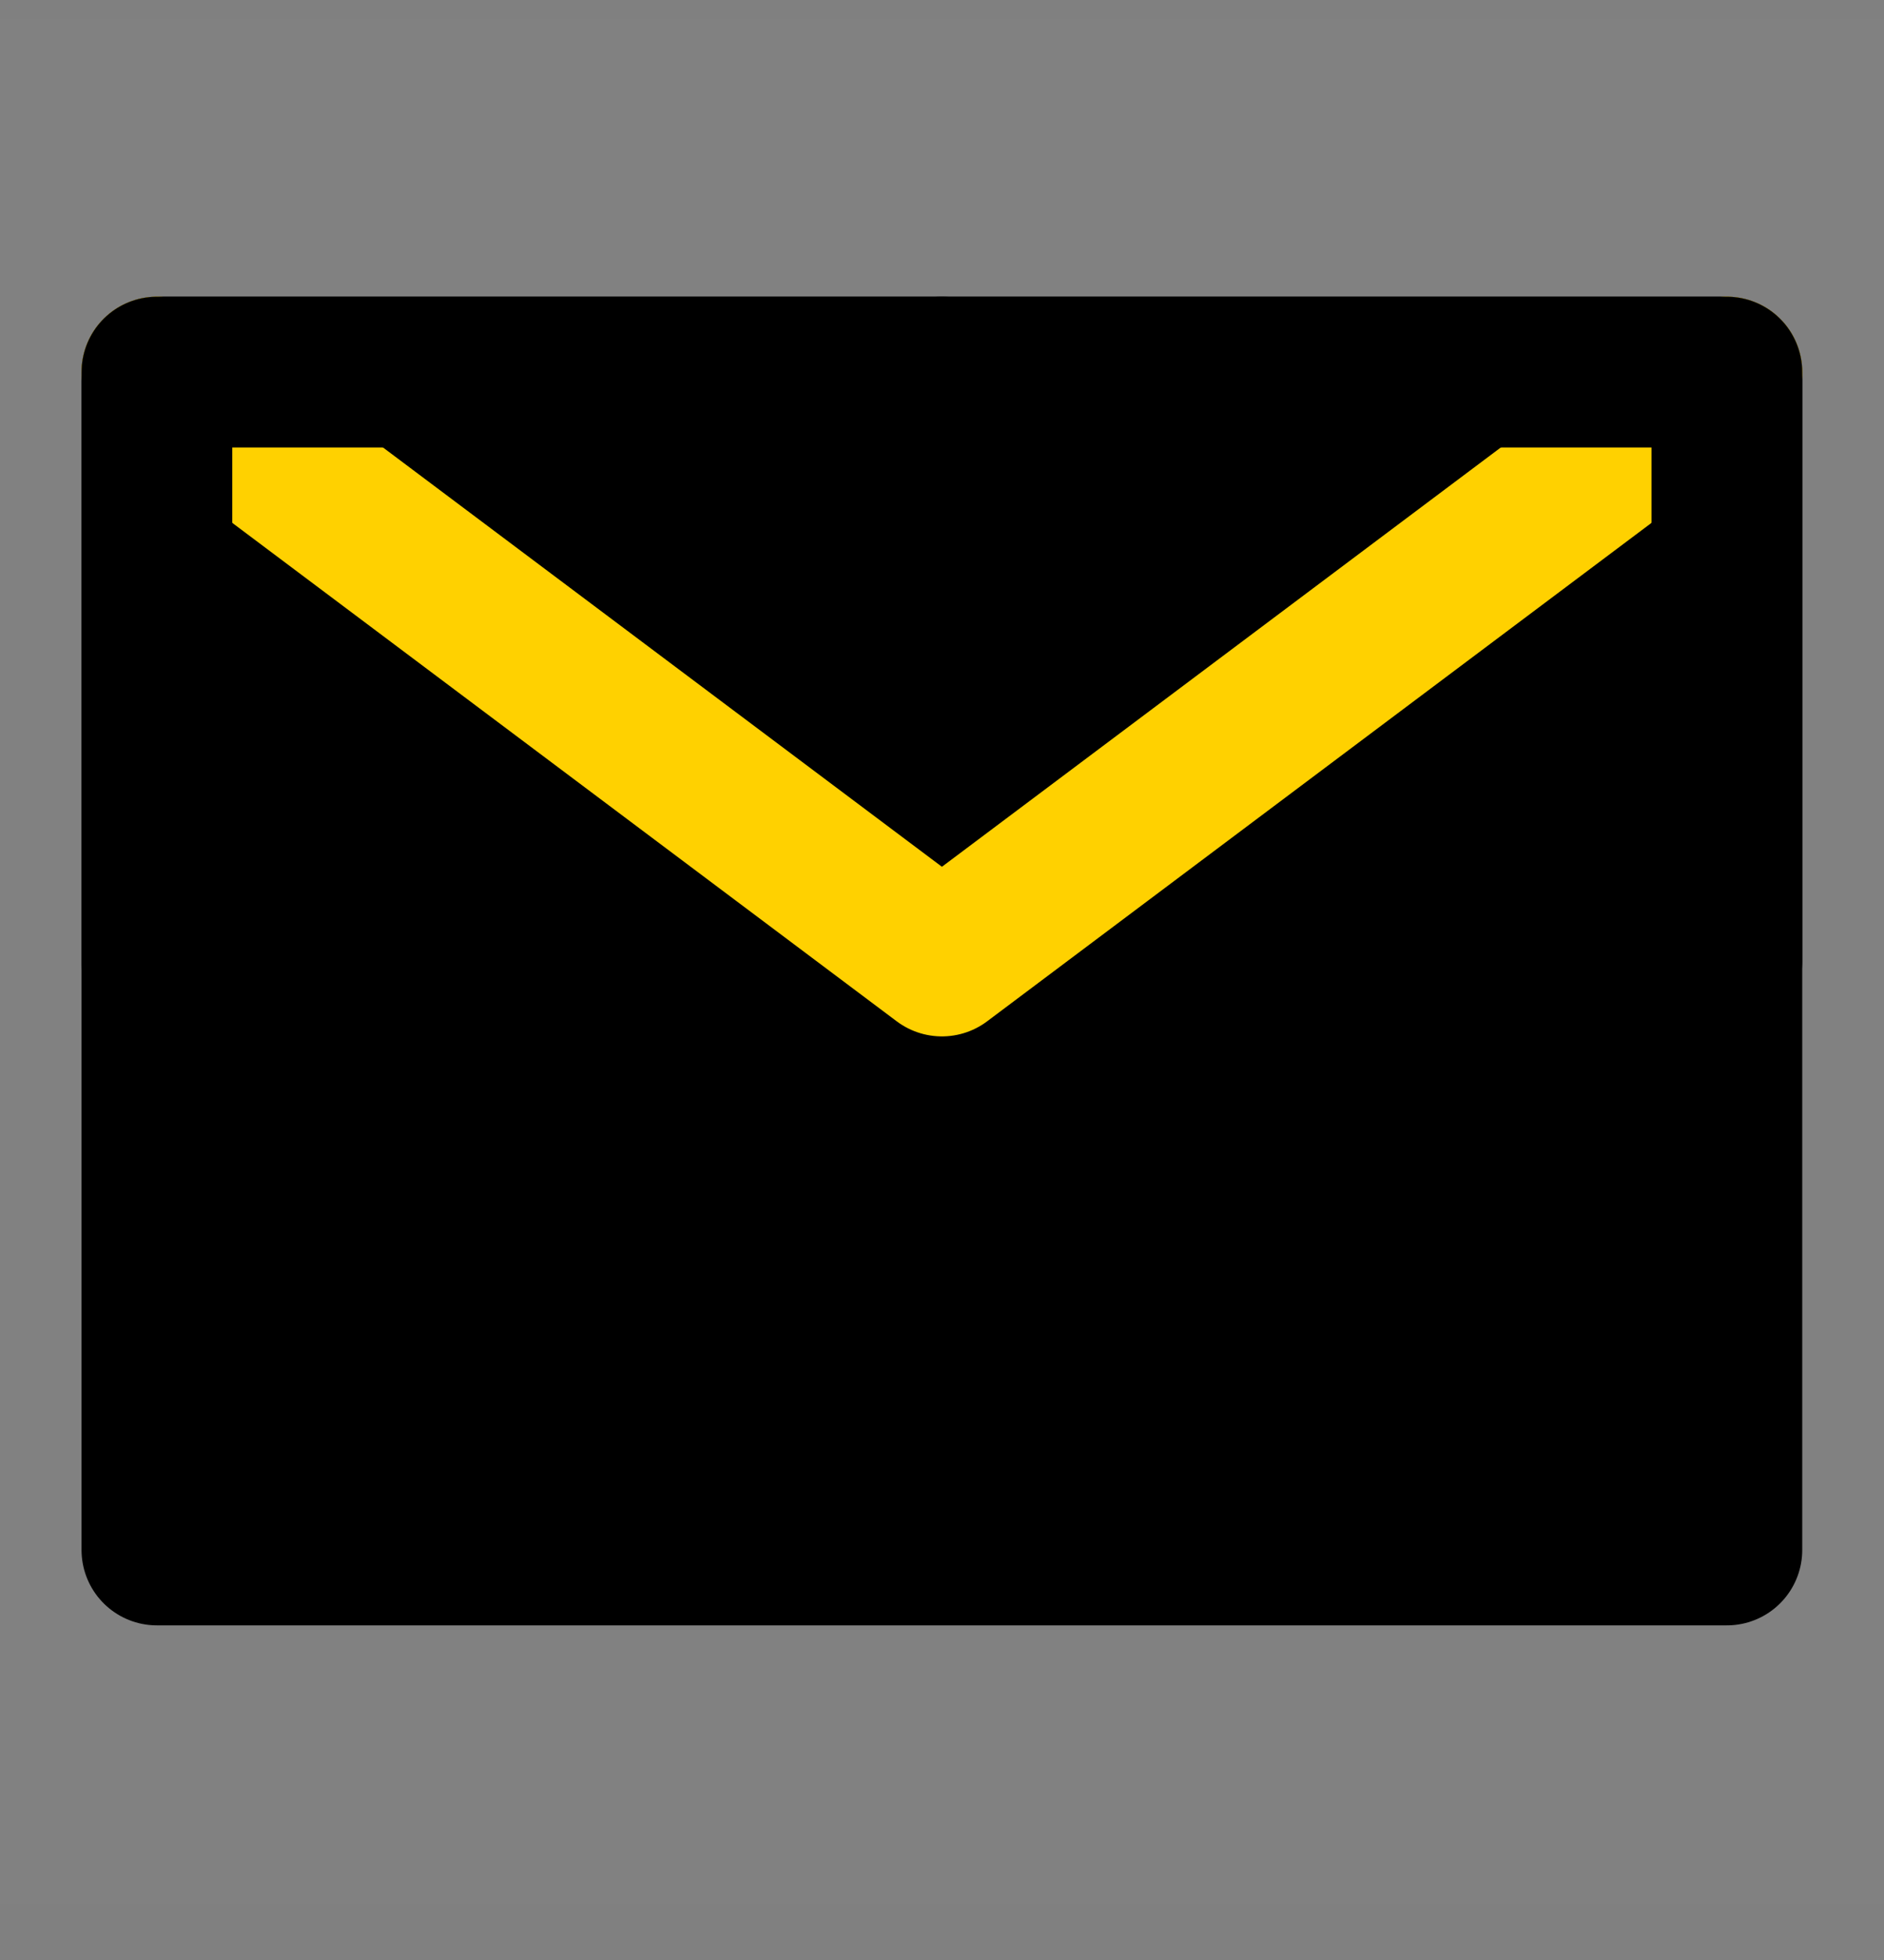 <svg width="25" height="26" viewBox="0 0 25 26" fill="none" xmlns="http://www.w3.org/2000/svg">
<rect x="0" y="0" width="25" height="26" fill="#808080" stroke="none"/>
<path d="M0 0.248H25V25.248H0V0.248Z" fill="white" fill-opacity="0.01"/>
<path d="M2.082 20.561H22.915V12.748V4.936H12.499H2.082V12.748V20.561Z" fill="black" stroke="black" stroke-width="2" stroke-linejoin="round"/>
<path d="M2.082 4.936L12.499 12.748L22.915 4.936" stroke="#FFD100" stroke-width="2" stroke-linecap="round" stroke-linejoin="round"/>
<path d="M12.499 4.936H2.082V12.748" stroke="black" stroke-width="2" stroke-linecap="round" stroke-linejoin="round"/>
<path d="M22.915 12.748V4.936H12.498" stroke="black" stroke-width="2" stroke-linecap="round" stroke-linejoin="round"/>
</svg>
